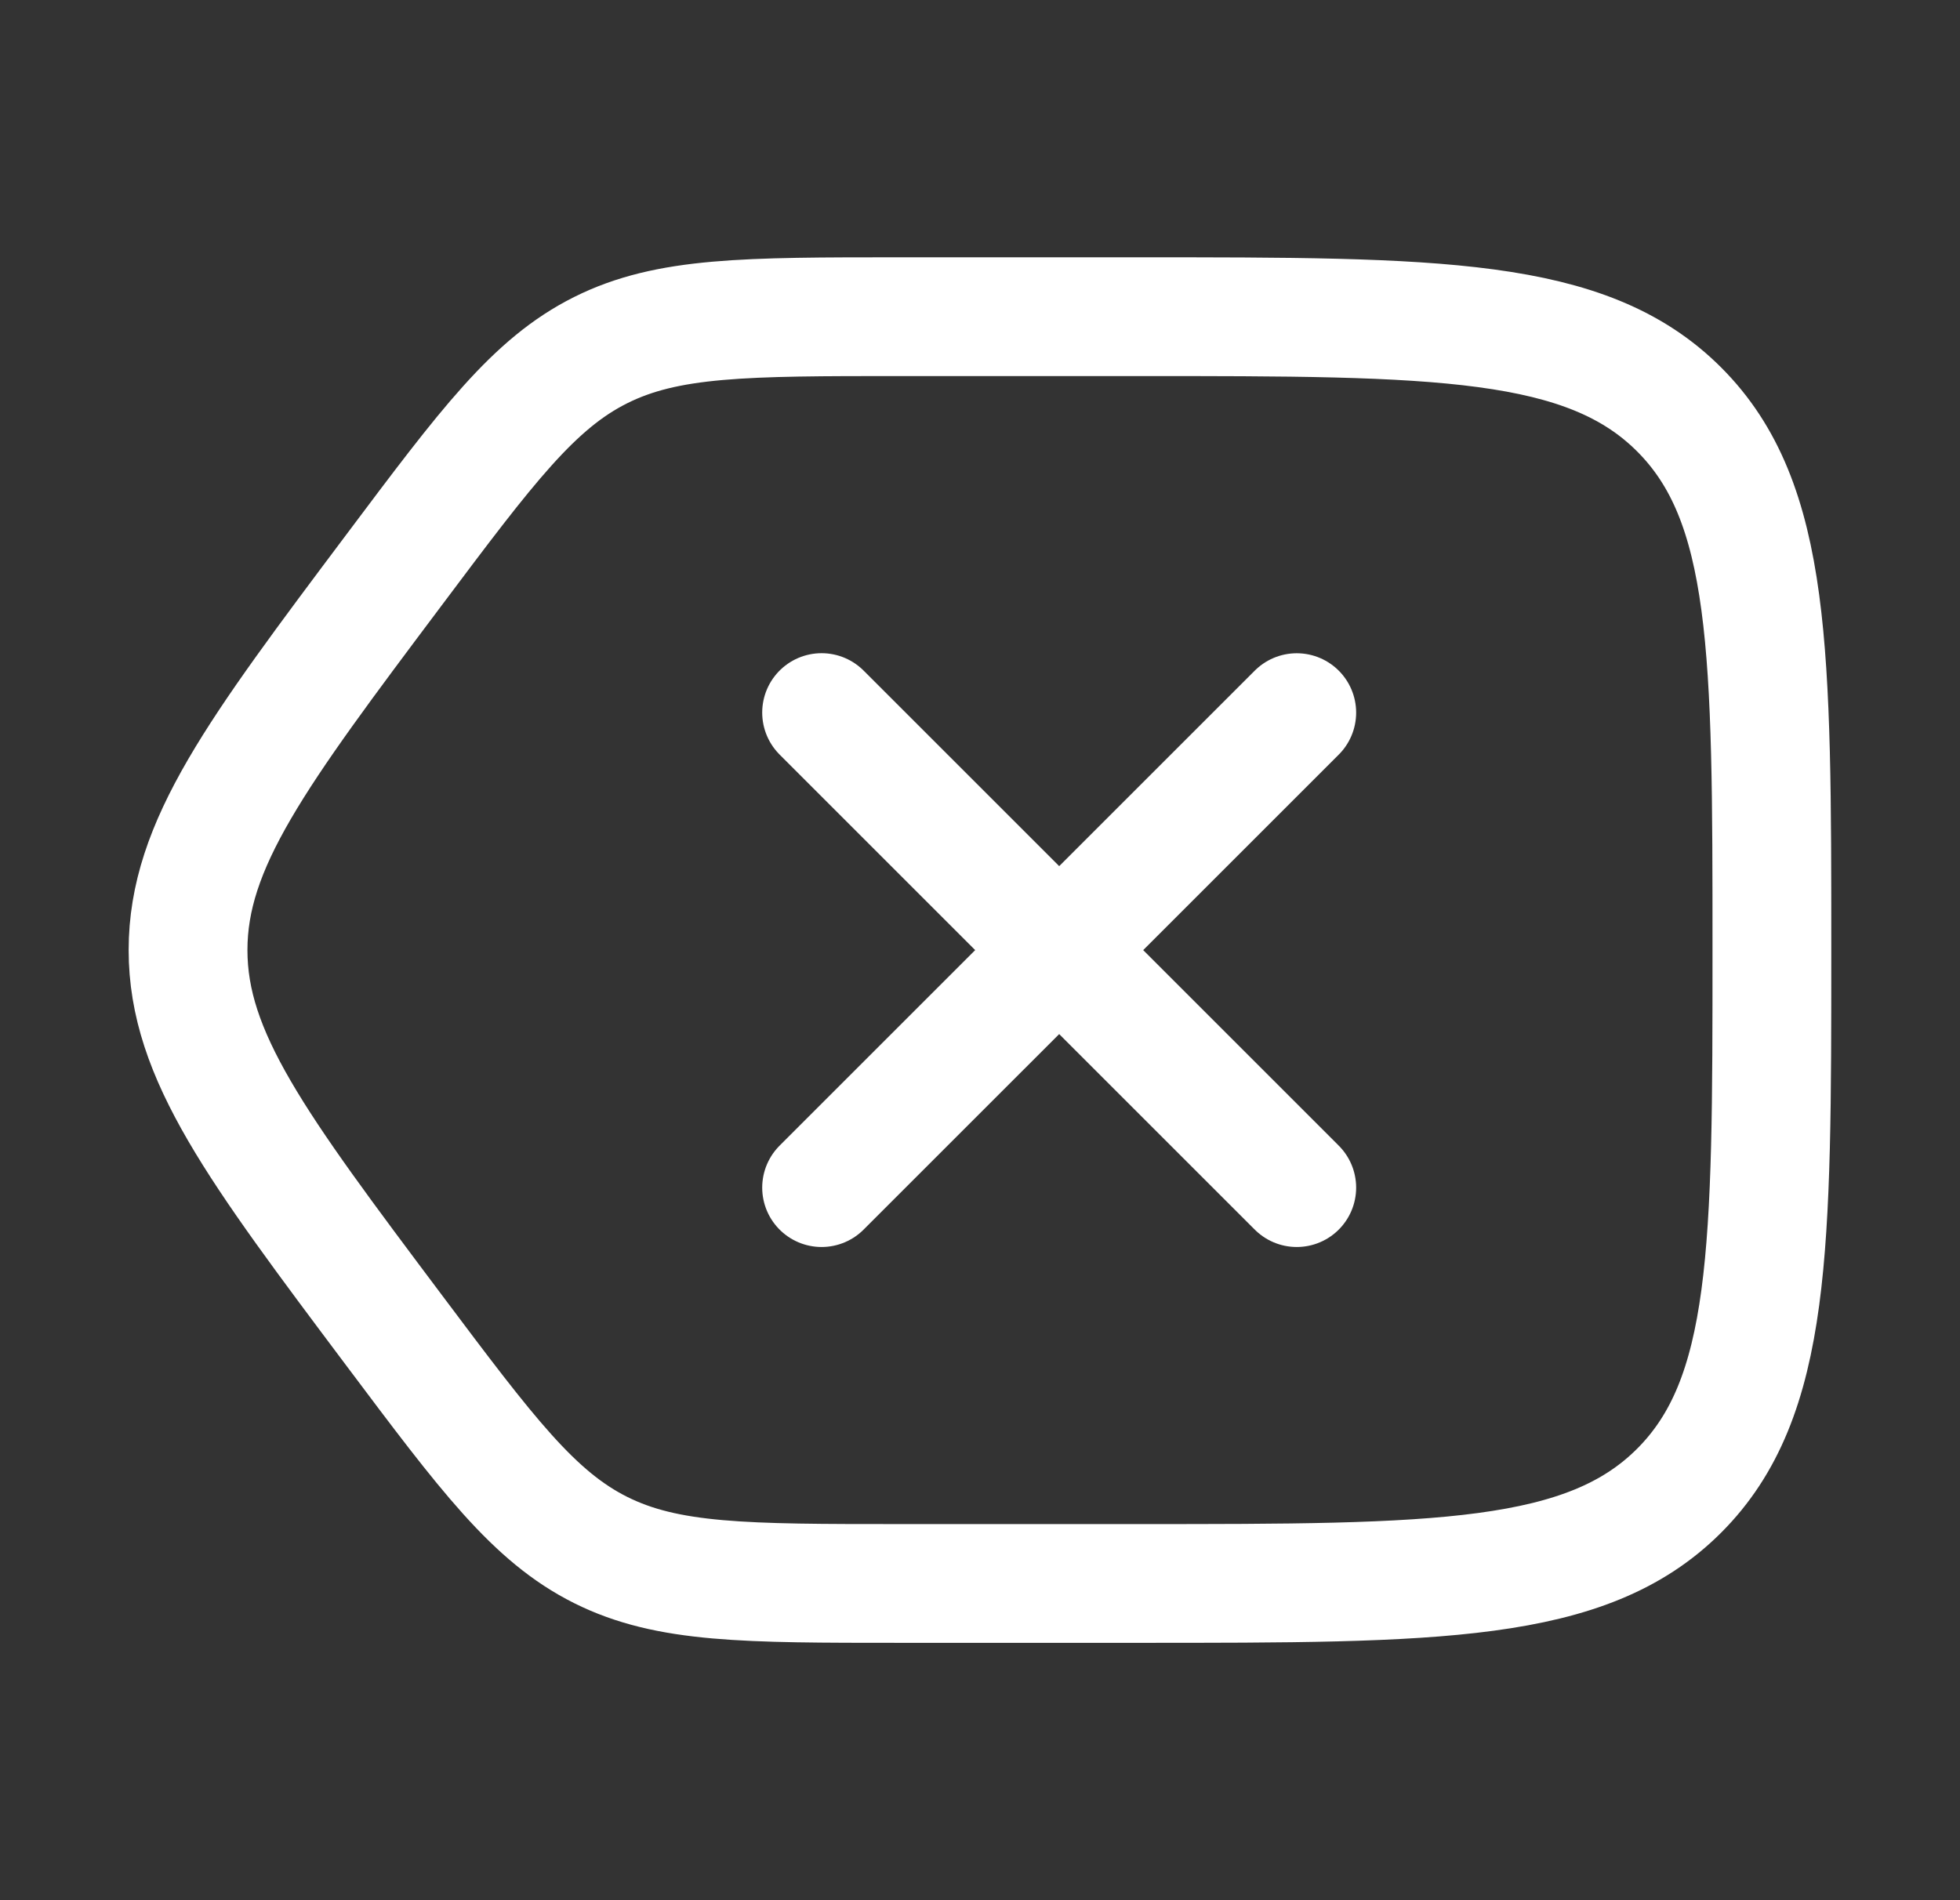 <svg width="33" height="32" viewBox="0 0 33 32" fill="none" xmlns="http://www.w3.org/2000/svg">
<rect x="0" y="0" width="33" height="32" fill="#333333" stroke="none"/>
<path d="M29.833 16C29.833 10.971 29.833 8.457 28.271 6.895C26.709 5.333 24.195 5.333 19.166 5.333H15.166C12.549 5.333 11.241 5.333 10.114 5.896C8.988 6.459 8.203 7.506 6.633 9.6C4.322 12.681 3.166 14.222 3.166 16C3.166 17.777 4.322 19.318 6.633 22.4C8.203 24.493 8.988 25.54 10.114 26.103C11.241 26.666 12.549 26.666 15.166 26.666H19.166C24.195 26.666 26.709 26.666 28.271 25.104C29.833 23.542 29.833 21.028 29.833 16Z" stroke="white" stroke-width="2"/>
<path d="M13.833 12L21.833 20M13.833 20L21.833 12.001" stroke="white" stroke-width="2" stroke-linecap="round" stroke-linejoin="round"/>
</svg>
